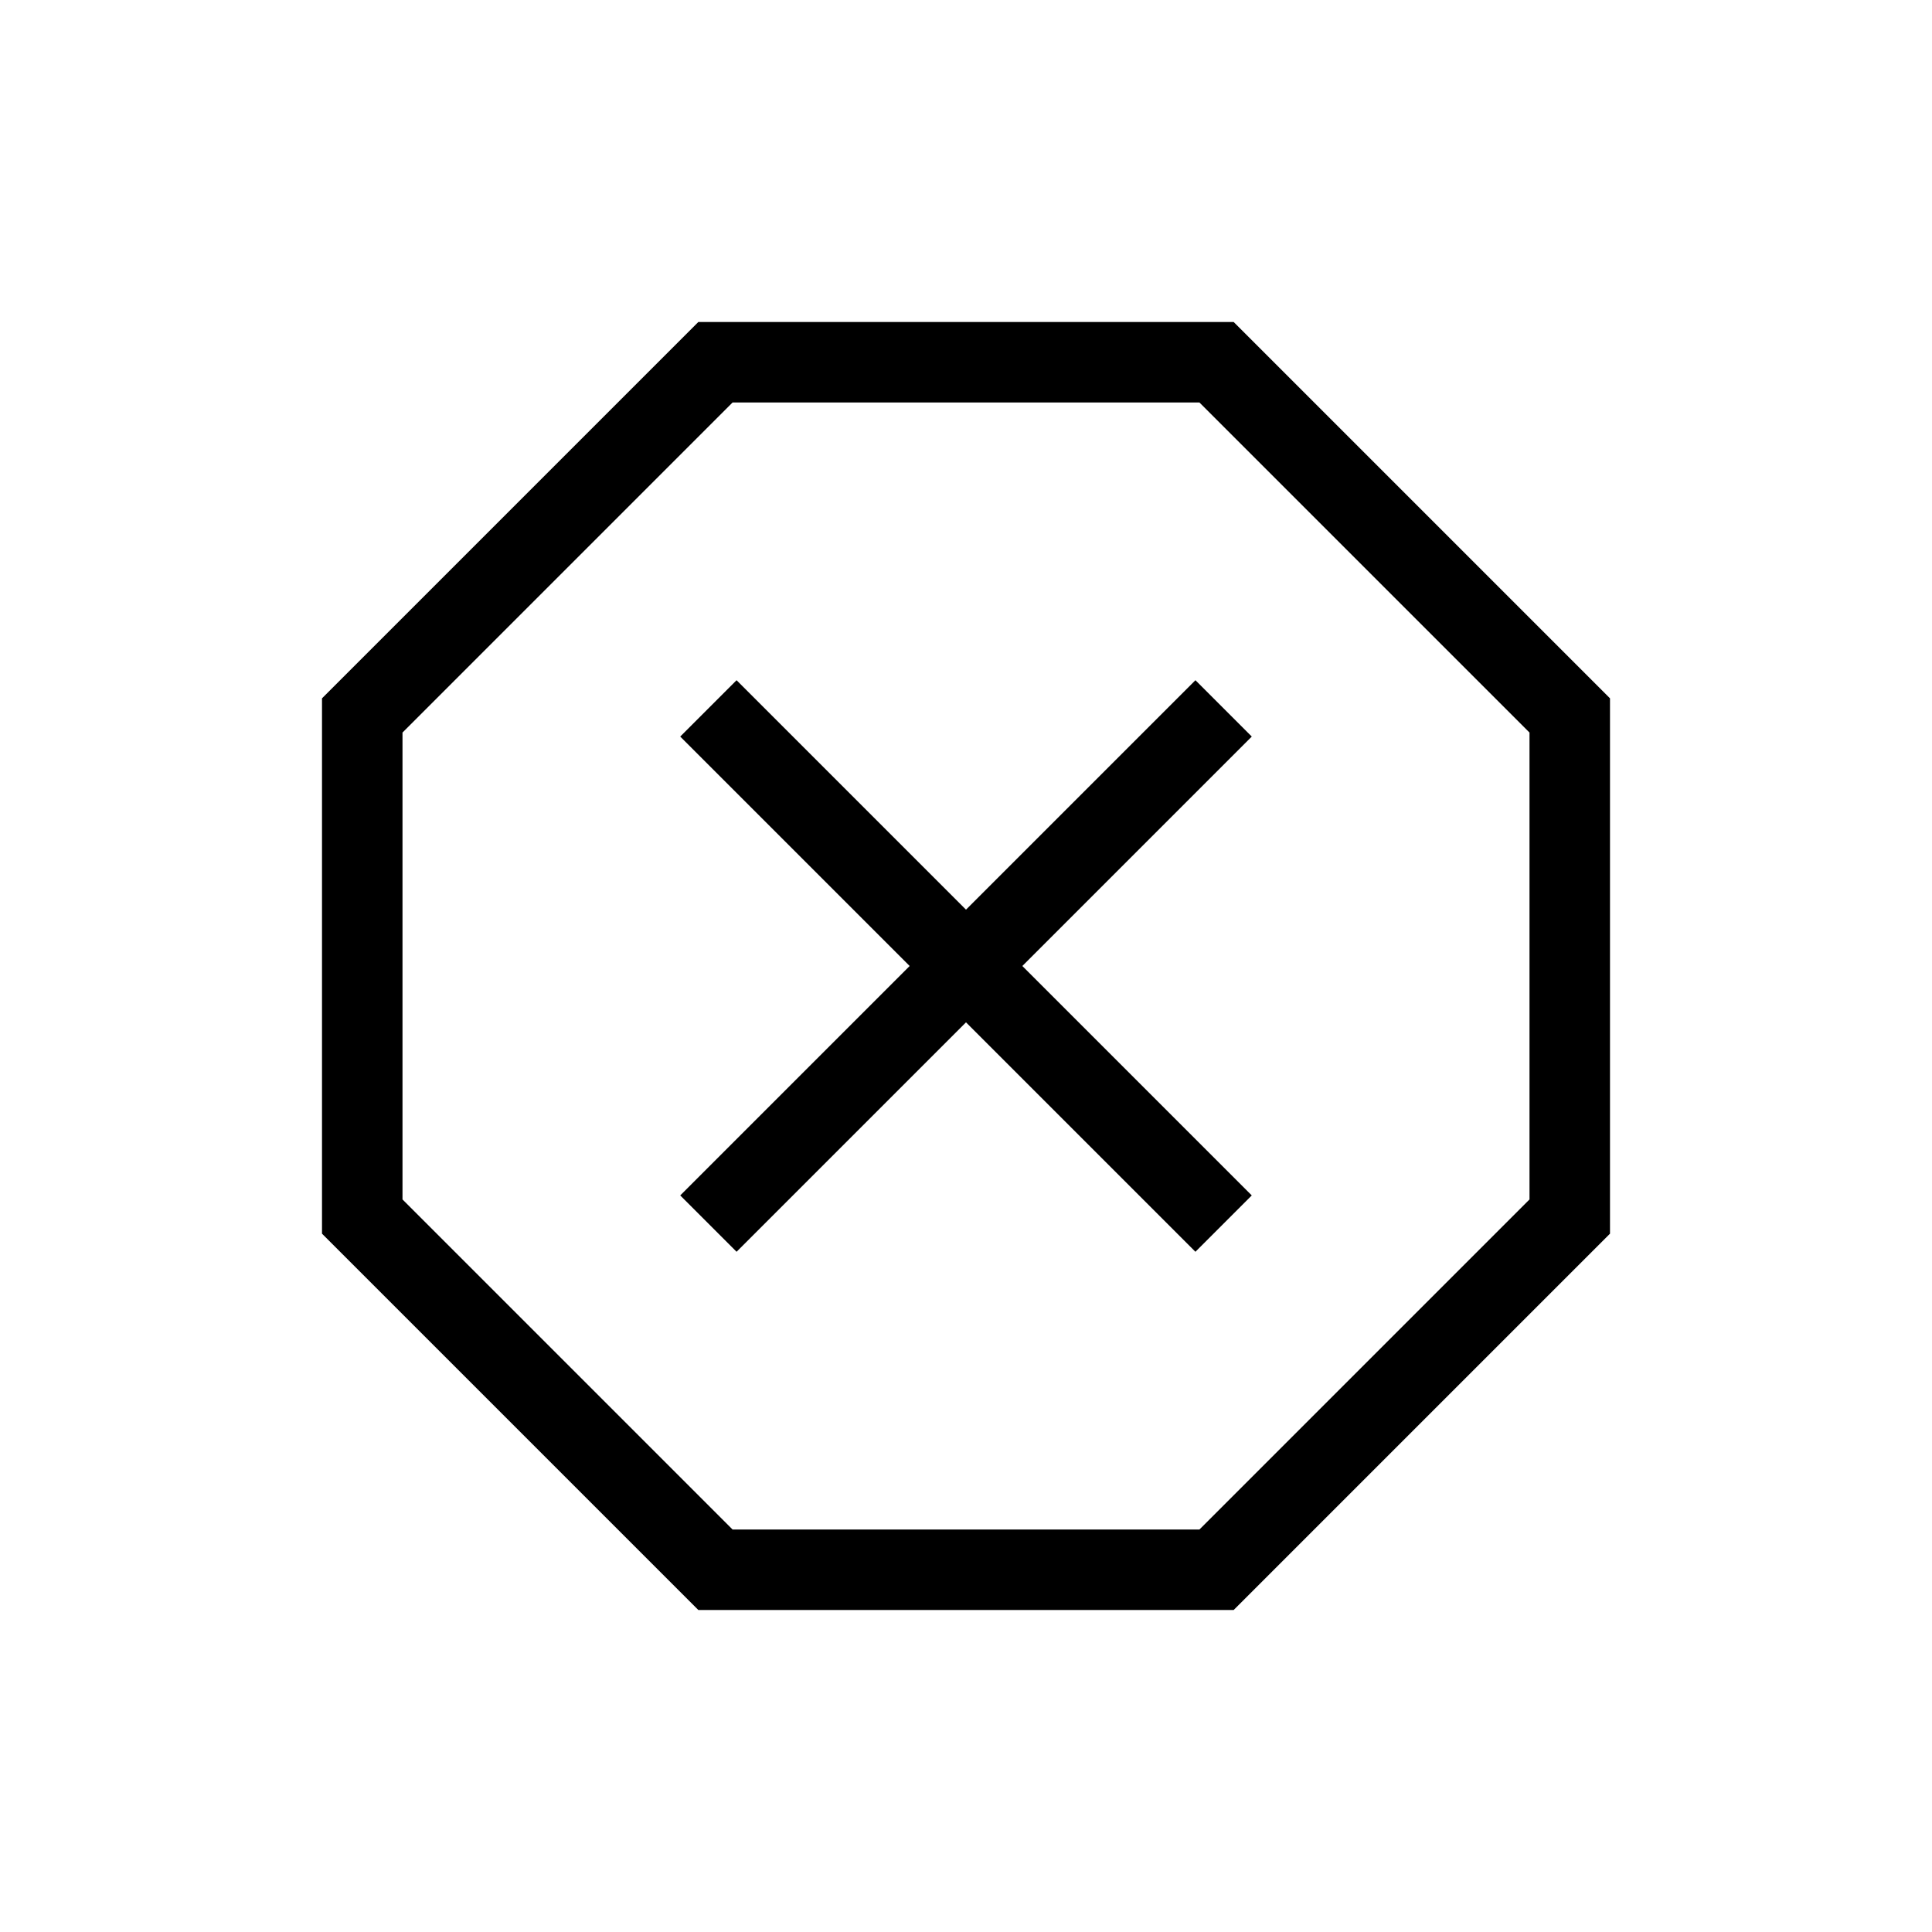 <svg xmlns="http://www.w3.org/2000/svg" height="24" width="24"><path d="M8.675 20 4 15.325v-6.65L8.675 4h6.65L20 8.675v6.65L15.325 20Zm.475-4.45L12 12.7l2.85 2.85.7-.7L12.7 12l2.85-2.85-.7-.7L12 11.3 9.15 8.45l-.7.7L11.3 12l-2.85 2.85ZM9.1 19h5.8l4.1-4.1V9.1L14.9 5H9.1L5 9.1v5.8Zm2.9-7Z"/></svg>